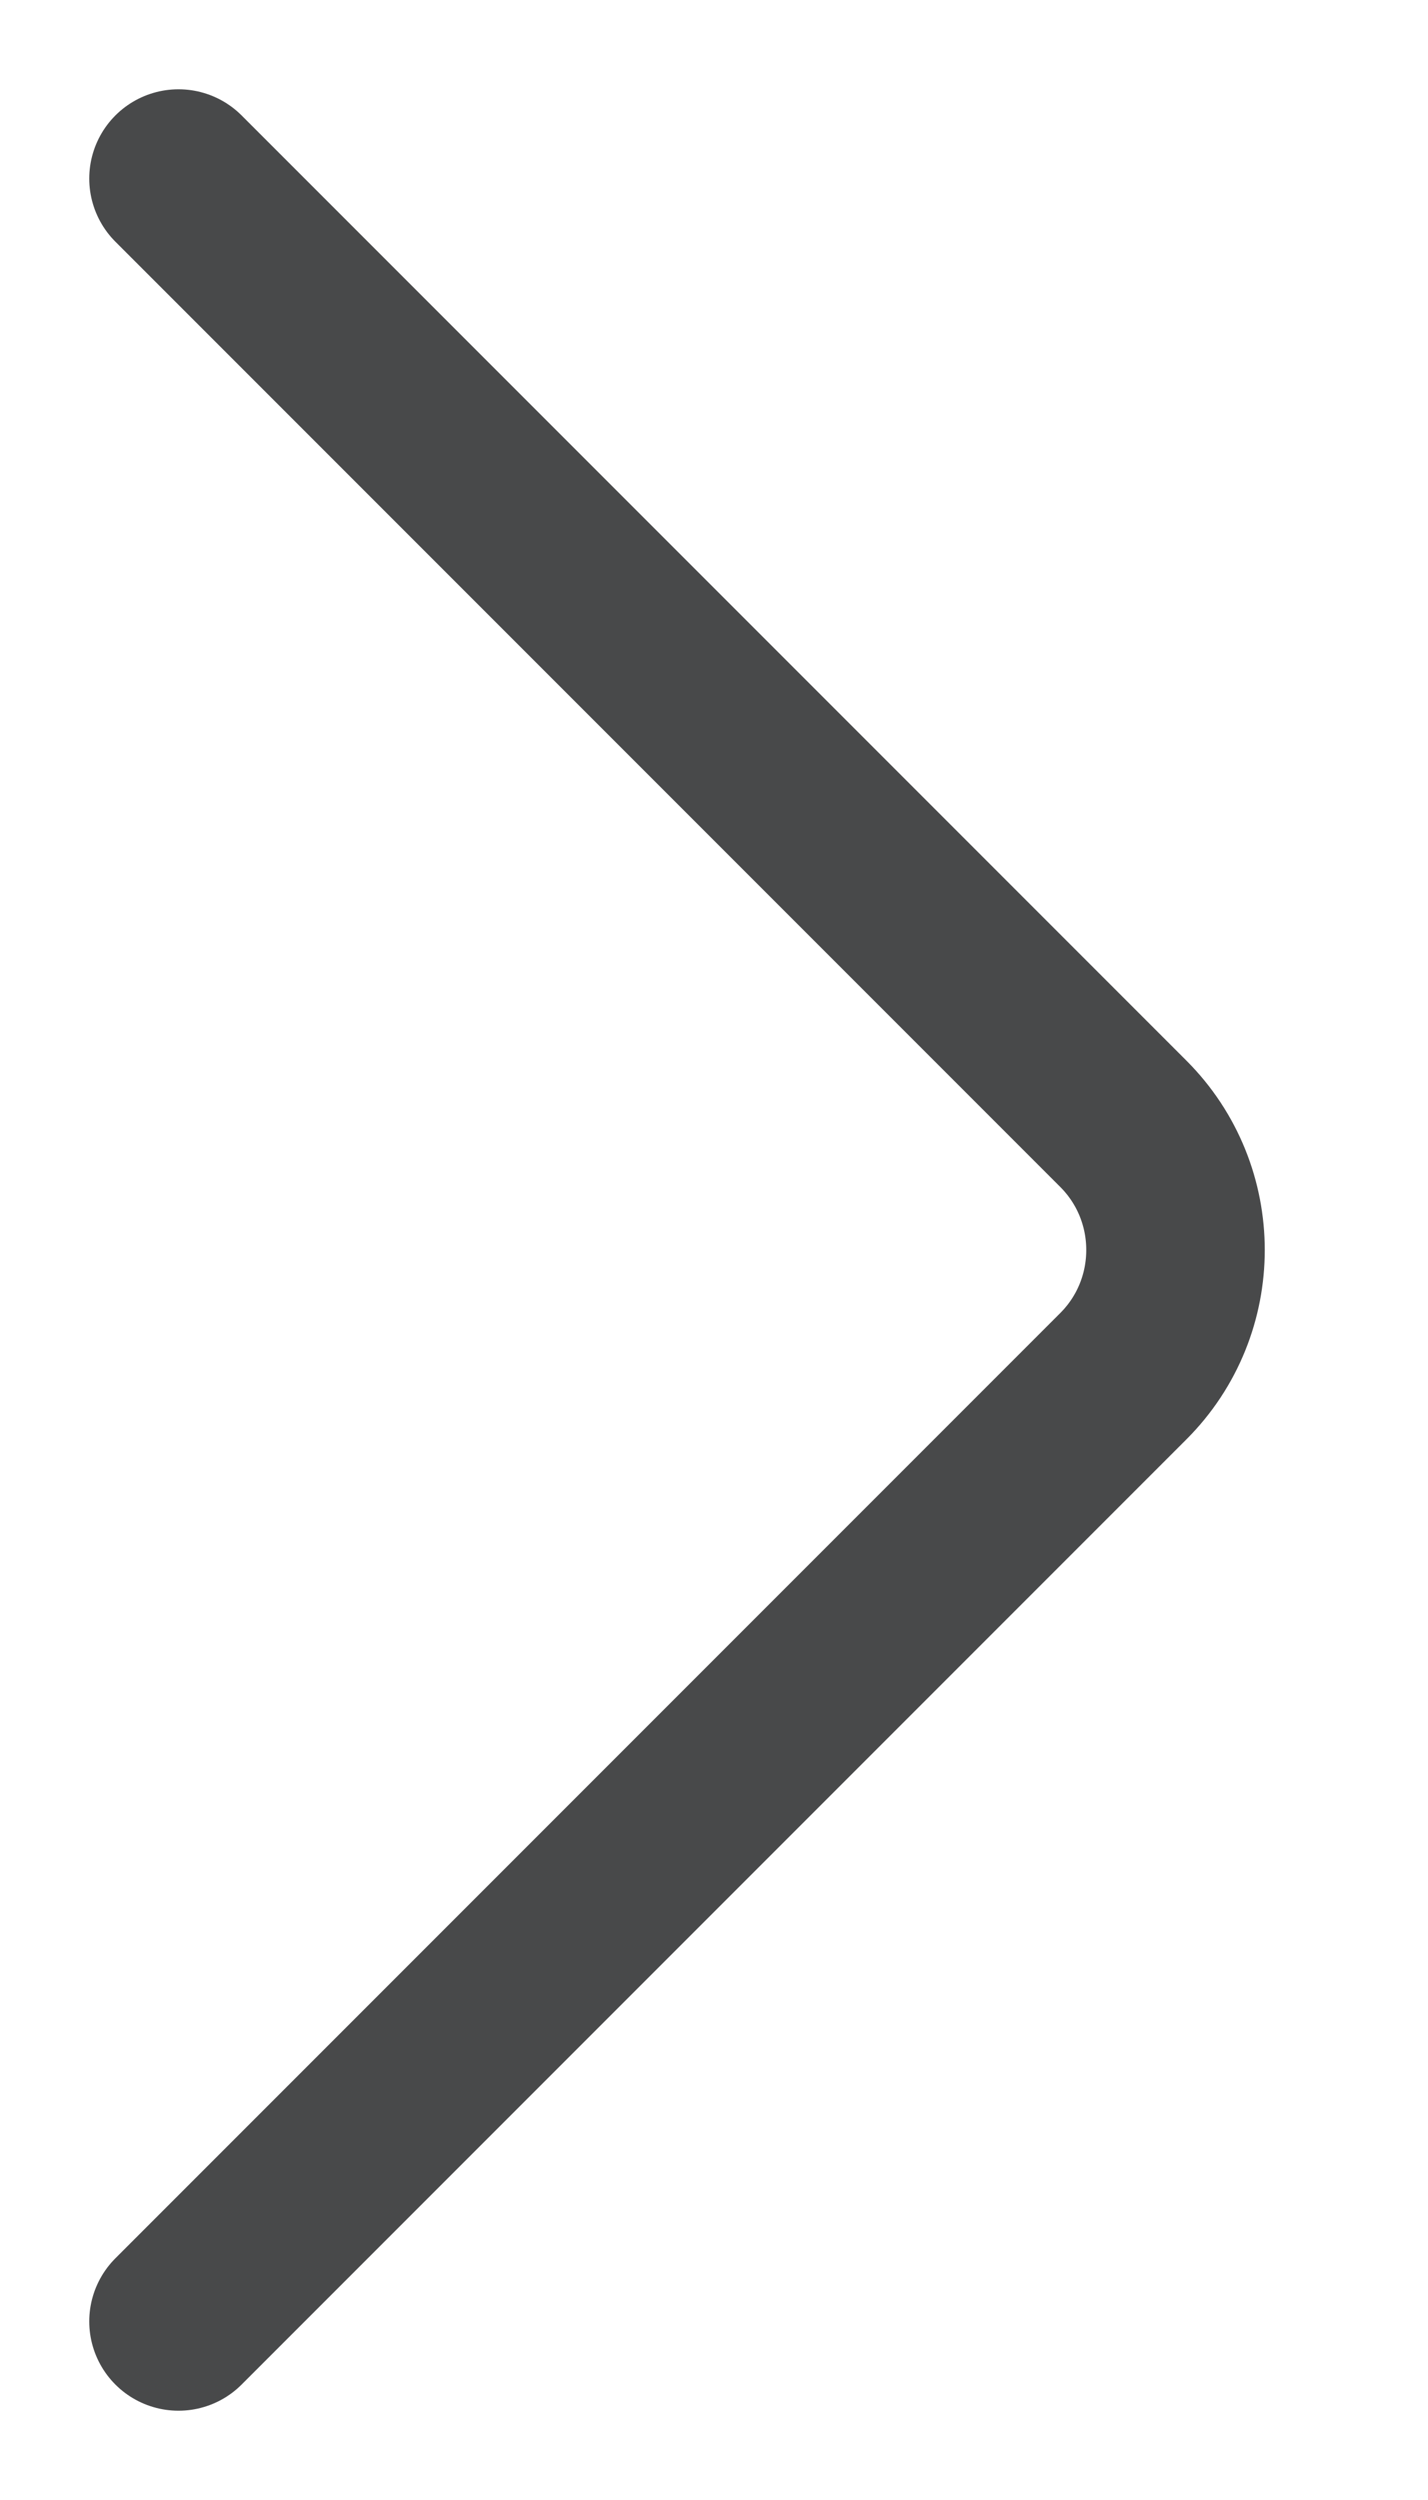 <svg width="8" height="14" viewBox="0 0 8 14" fill="none" xmlns="http://www.w3.org/2000/svg">
<path d="M1 1L6.293 6.293C6.683 6.683 6.683 7.317 6.293 7.707L1 13" stroke="#48494A" stroke-linecap="round"/>
</svg>
